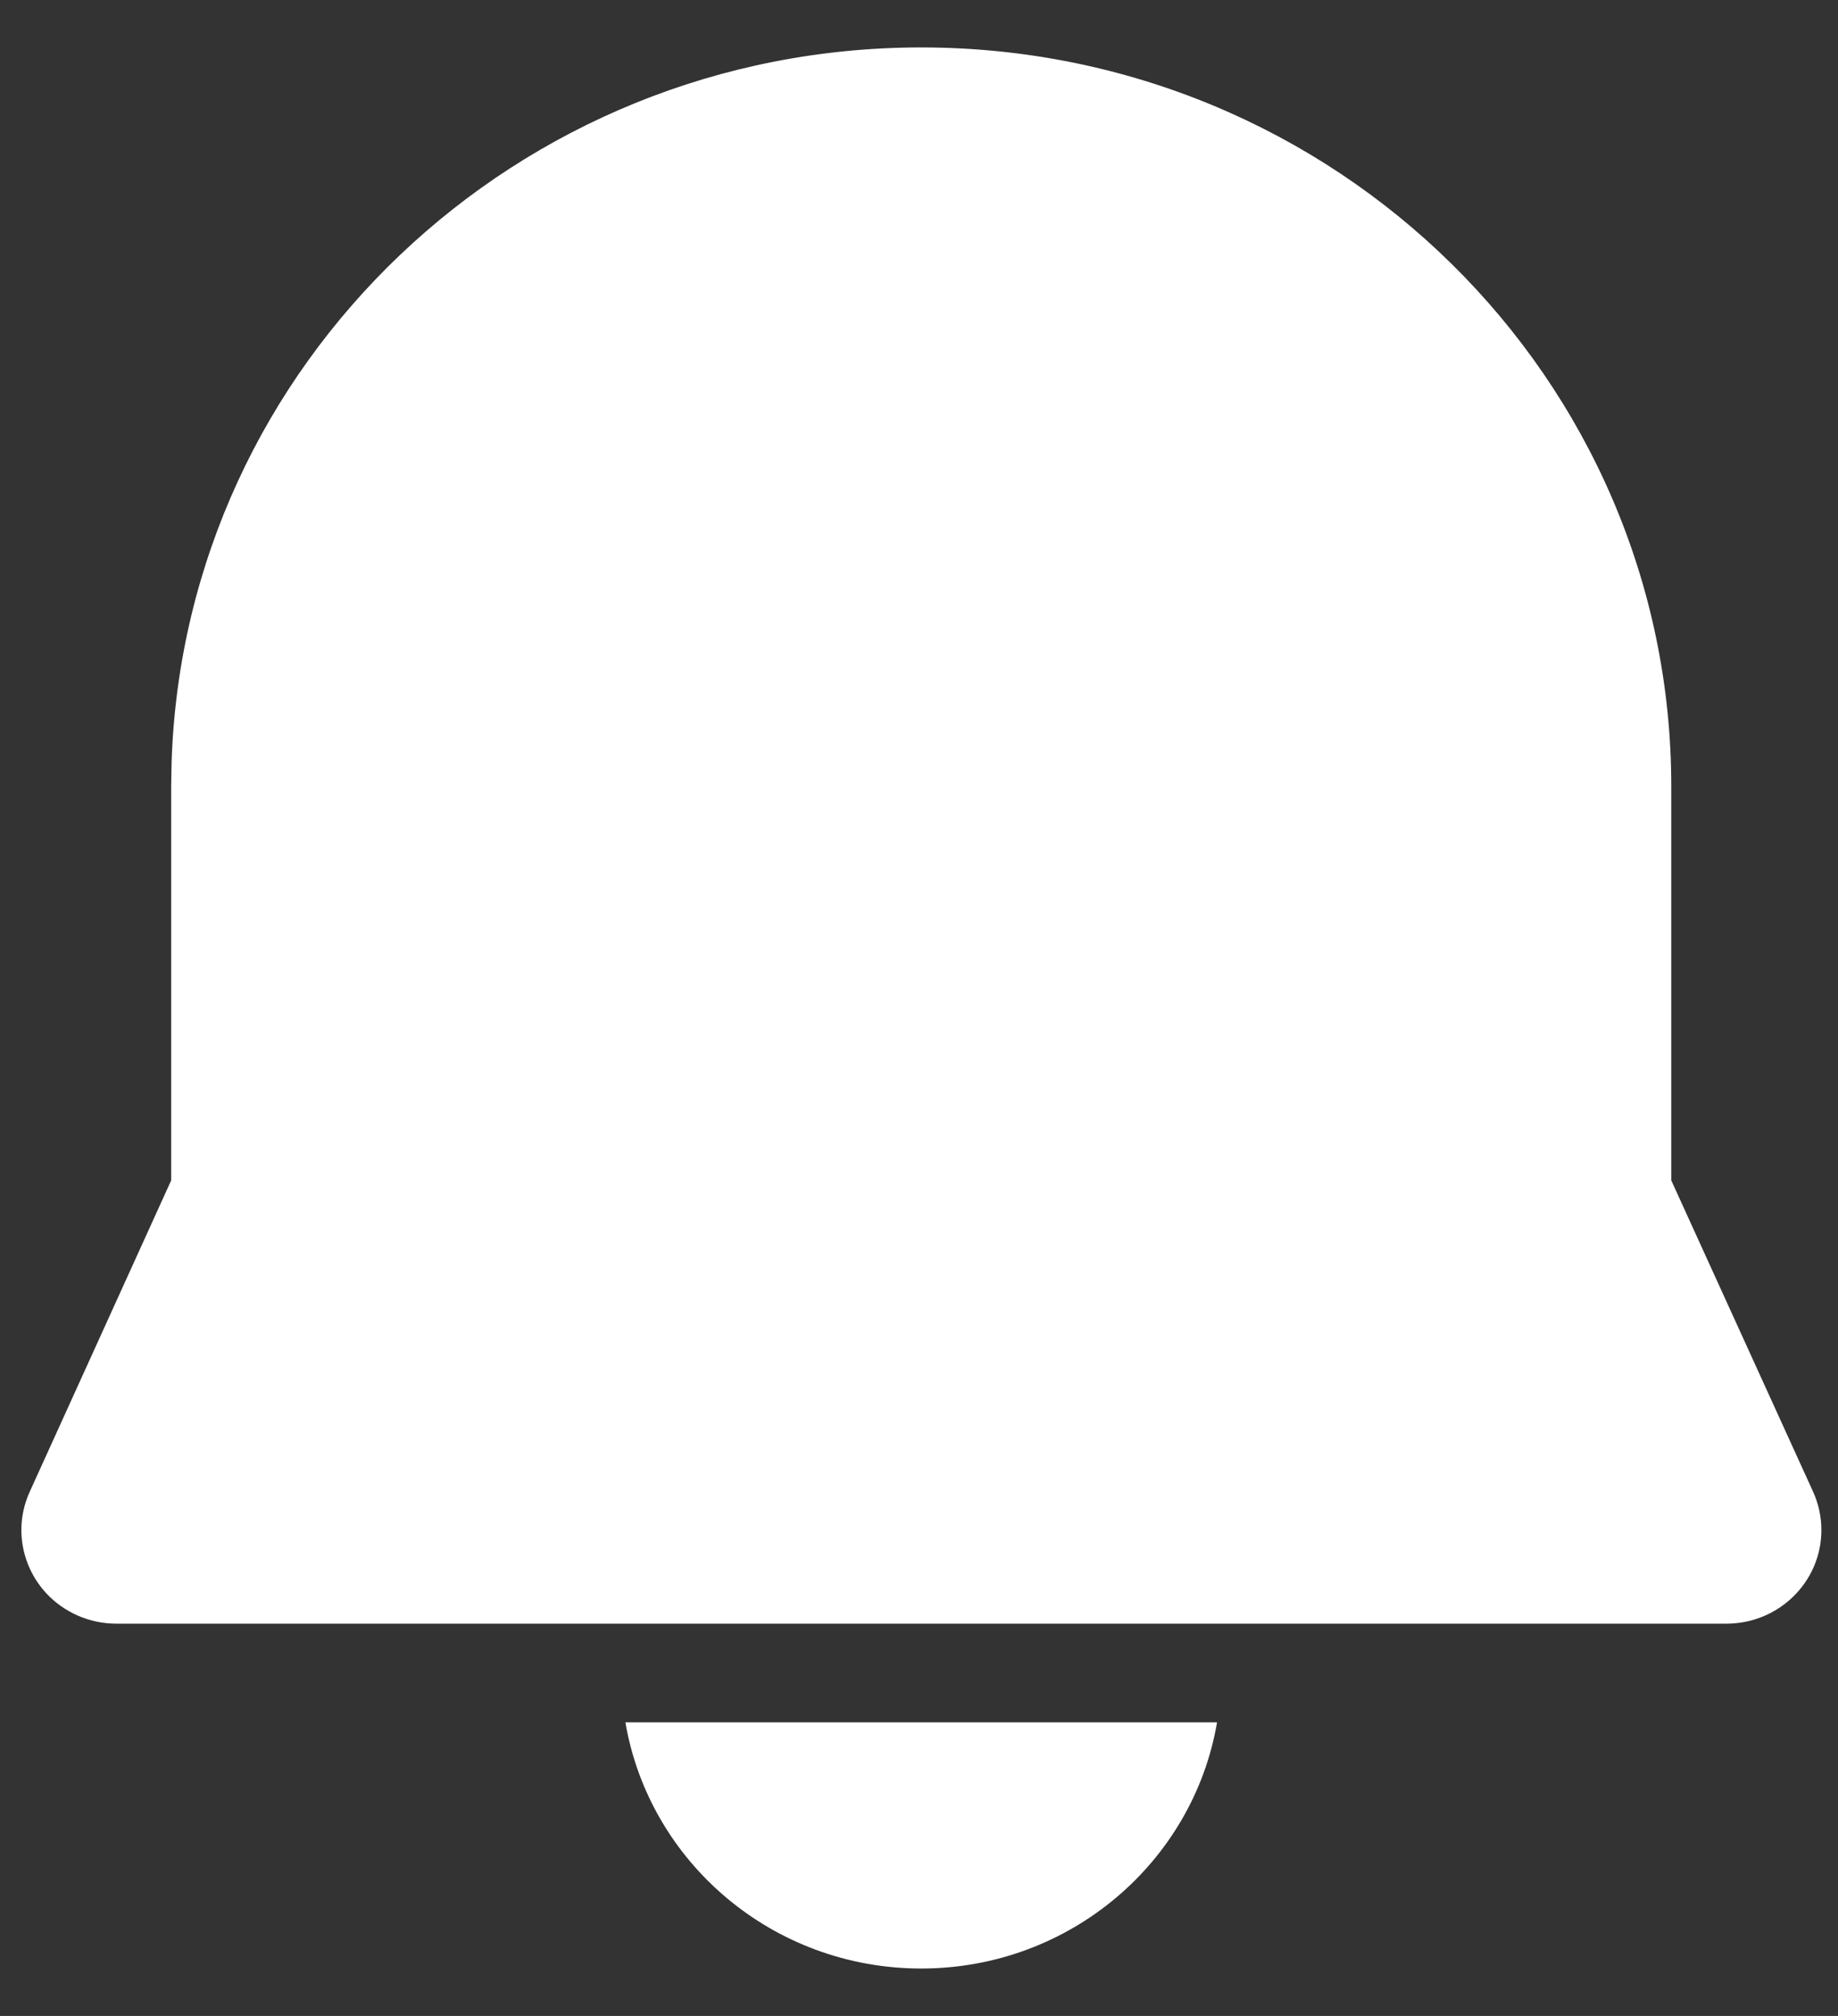 <svg width="31" height="34" viewBox="0 0 31 34" fill="none" xmlns="http://www.w3.org/2000/svg">
<rect x="0" y="0" width="31" height="34" fill="#333333" stroke="none"/>
<path d="M10.548 29.048H20.527C20.125 31.405 18.044 33.2 15.537 33.2C13.031 33.2 10.95 31.405 10.548 29.048ZM15.537 0.8C22.524 0.8 28.188 6.38 28.188 13.263V19.908L30.58 25.159C30.672 25.362 30.72 25.582 30.72 25.805C30.72 26.677 30.003 27.384 29.118 27.384H1.963C1.737 27.384 1.514 27.337 1.308 27.246C0.501 26.89 0.139 25.956 0.501 25.16L2.887 19.908L2.887 13.242L2.895 12.826C3.129 6.128 8.716 0.8 15.537 0.8Z" fill="white"/>
</svg>
